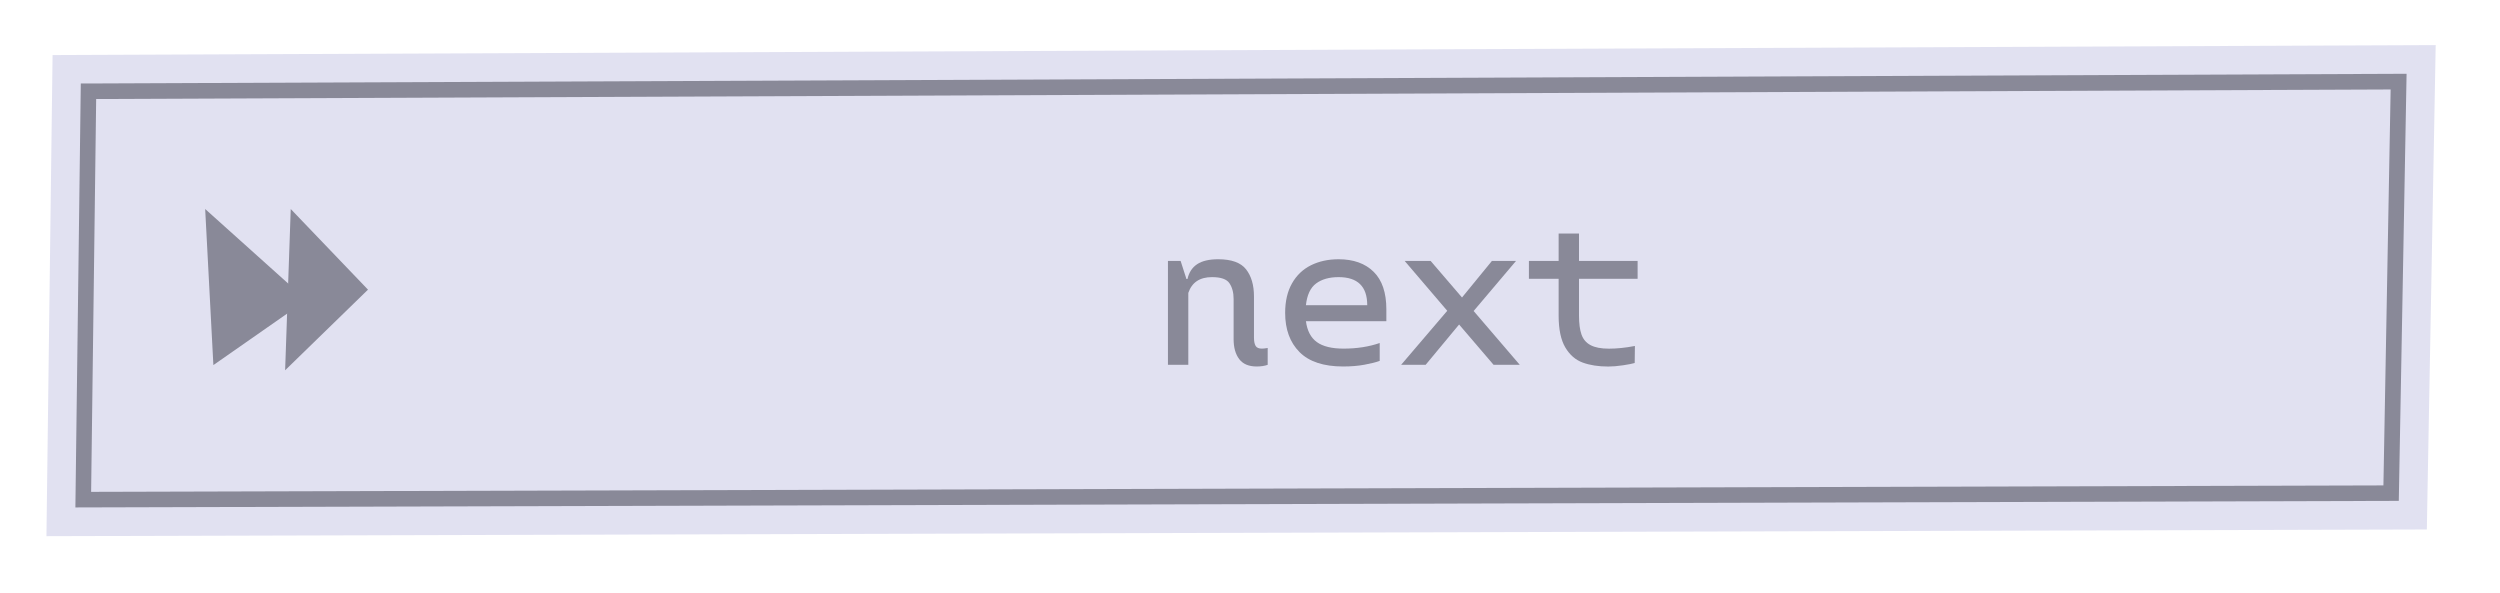 <?xml version="1.0" encoding="UTF-8"?><svg id="Livello_2" xmlns="http://www.w3.org/2000/svg" viewBox="0 0 481.19 114.22"><defs><style>.cls-1{fill:none;}.cls-2{fill:#e1e1f1;}.cls-3{fill:#898998;}</style></defs><g id="BUTTON_objects"><g id="buttonNext"><g><path class="cls-2" d="m461.68,15.71l-1.45,79.21-444.21,1.25,1-78.61,444.65-1.85m7.13-7.03l-7.16.03L17,10.57l-6.88.03-.09,6.88-1,78.61-.09,7.11,7.11-.02,444.21-1.25,6.85-.02.12-6.85,1.45-79.21.13-7.16h0Z"/><g><polygon class="cls-2" points="460.24 94.92 16.03 96.17 17.03 17.57 461.68 15.71 460.24 94.92"/><path class="cls-3" d="m14.51,97.68l1.04-81.61h1.48s446.18-1.87,446.18-1.87l-1.5,82.21h-1.47s-445.73,1.26-445.73,1.26Zm4-78.62l-.97,75.61,441.21-1.24,1.39-76.21-441.64,1.84Z"/></g><polygon class="cls-3" points="41.07 70.27 39.49 40.23 59.01 57.75 41.07 70.27"/><polygon class="cls-3" points="54.88 71.27 55.96 40.23 70.83 55.75 54.88 71.27"/><g><path class="cls-3" d="m244,66.98v3.24c-.59.21-1.29.32-2.12.32-1.52,0-2.64-.47-3.36-1.42-.72-.95-1.08-2.23-1.08-3.86v-7.72c0-1.23-.27-2.23-.8-3.02-.53-.79-1.65-1.18-3.36-1.18-2.35,0-3.87,1.01-4.56,3.04v13.84h-3.92v-20h2.44l1.12,3.48h.2c.29-1.28.92-2.23,1.88-2.86.96-.63,2.31-.94,4.04-.94,2.56,0,4.35.65,5.36,1.94,1.01,1.29,1.52,3.03,1.52,5.22v7.92c0,.72.11,1.25.32,1.6.21.35.61.52,1.2.52.27,0,.64-.04,1.12-.12Z"/><path class="cls-3" d="m266.84,61.82h-15.48c.24,1.84.94,3.18,2.1,4.02s2.87,1.26,5.14,1.26c2.56,0,4.88-.36,6.96-1.08v3.44c-.72.27-1.7.51-2.94.74-1.24.23-2.61.34-4.1.34-3.76,0-6.56-.93-8.4-2.78s-2.76-4.37-2.76-7.54c0-2.24.44-4.13,1.32-5.68.88-1.55,2.09-2.71,3.64-3.48,1.55-.77,3.32-1.16,5.32-1.16,2.88,0,5.13.81,6.76,2.42,1.63,1.61,2.44,4.02,2.44,7.22v2.28Zm-3.68-3.08c0-3.6-1.84-5.4-5.52-5.4-1.79,0-3.23.41-4.32,1.22-1.09.81-1.75,2.21-1.96,4.18h11.8Z"/><path class="cls-3" d="m287.48,70.22l-6.64-7.76-6.44,7.76h-4.72l8.88-10.4-8.2-9.6h5l6.04,7.04,5.76-7.04h4.64l-8.16,9.64,8.88,10.36h-5.04Z"/><path class="cls-3" d="m303.92,53.67v7.08c0,1.52.16,2.73.48,3.64.32.91.9,1.59,1.74,2.04.84.45,2.02.68,3.54.68s3.19-.17,5-.52l-.04,3.28c-.43.13-1.17.28-2.24.44-1.07.16-2.01.24-2.84.24-1.89,0-3.53-.25-4.92-.76-1.39-.51-2.51-1.48-3.36-2.92-.85-1.44-1.28-3.48-1.28-6.12v-7.08h-5.72v-3.44h5.72v-5.28h3.92v5.28h11.28v3.44h-11.28Z"/></g></g><rect class="cls-1" width="481.19" height="114.22"/></g></g></svg>